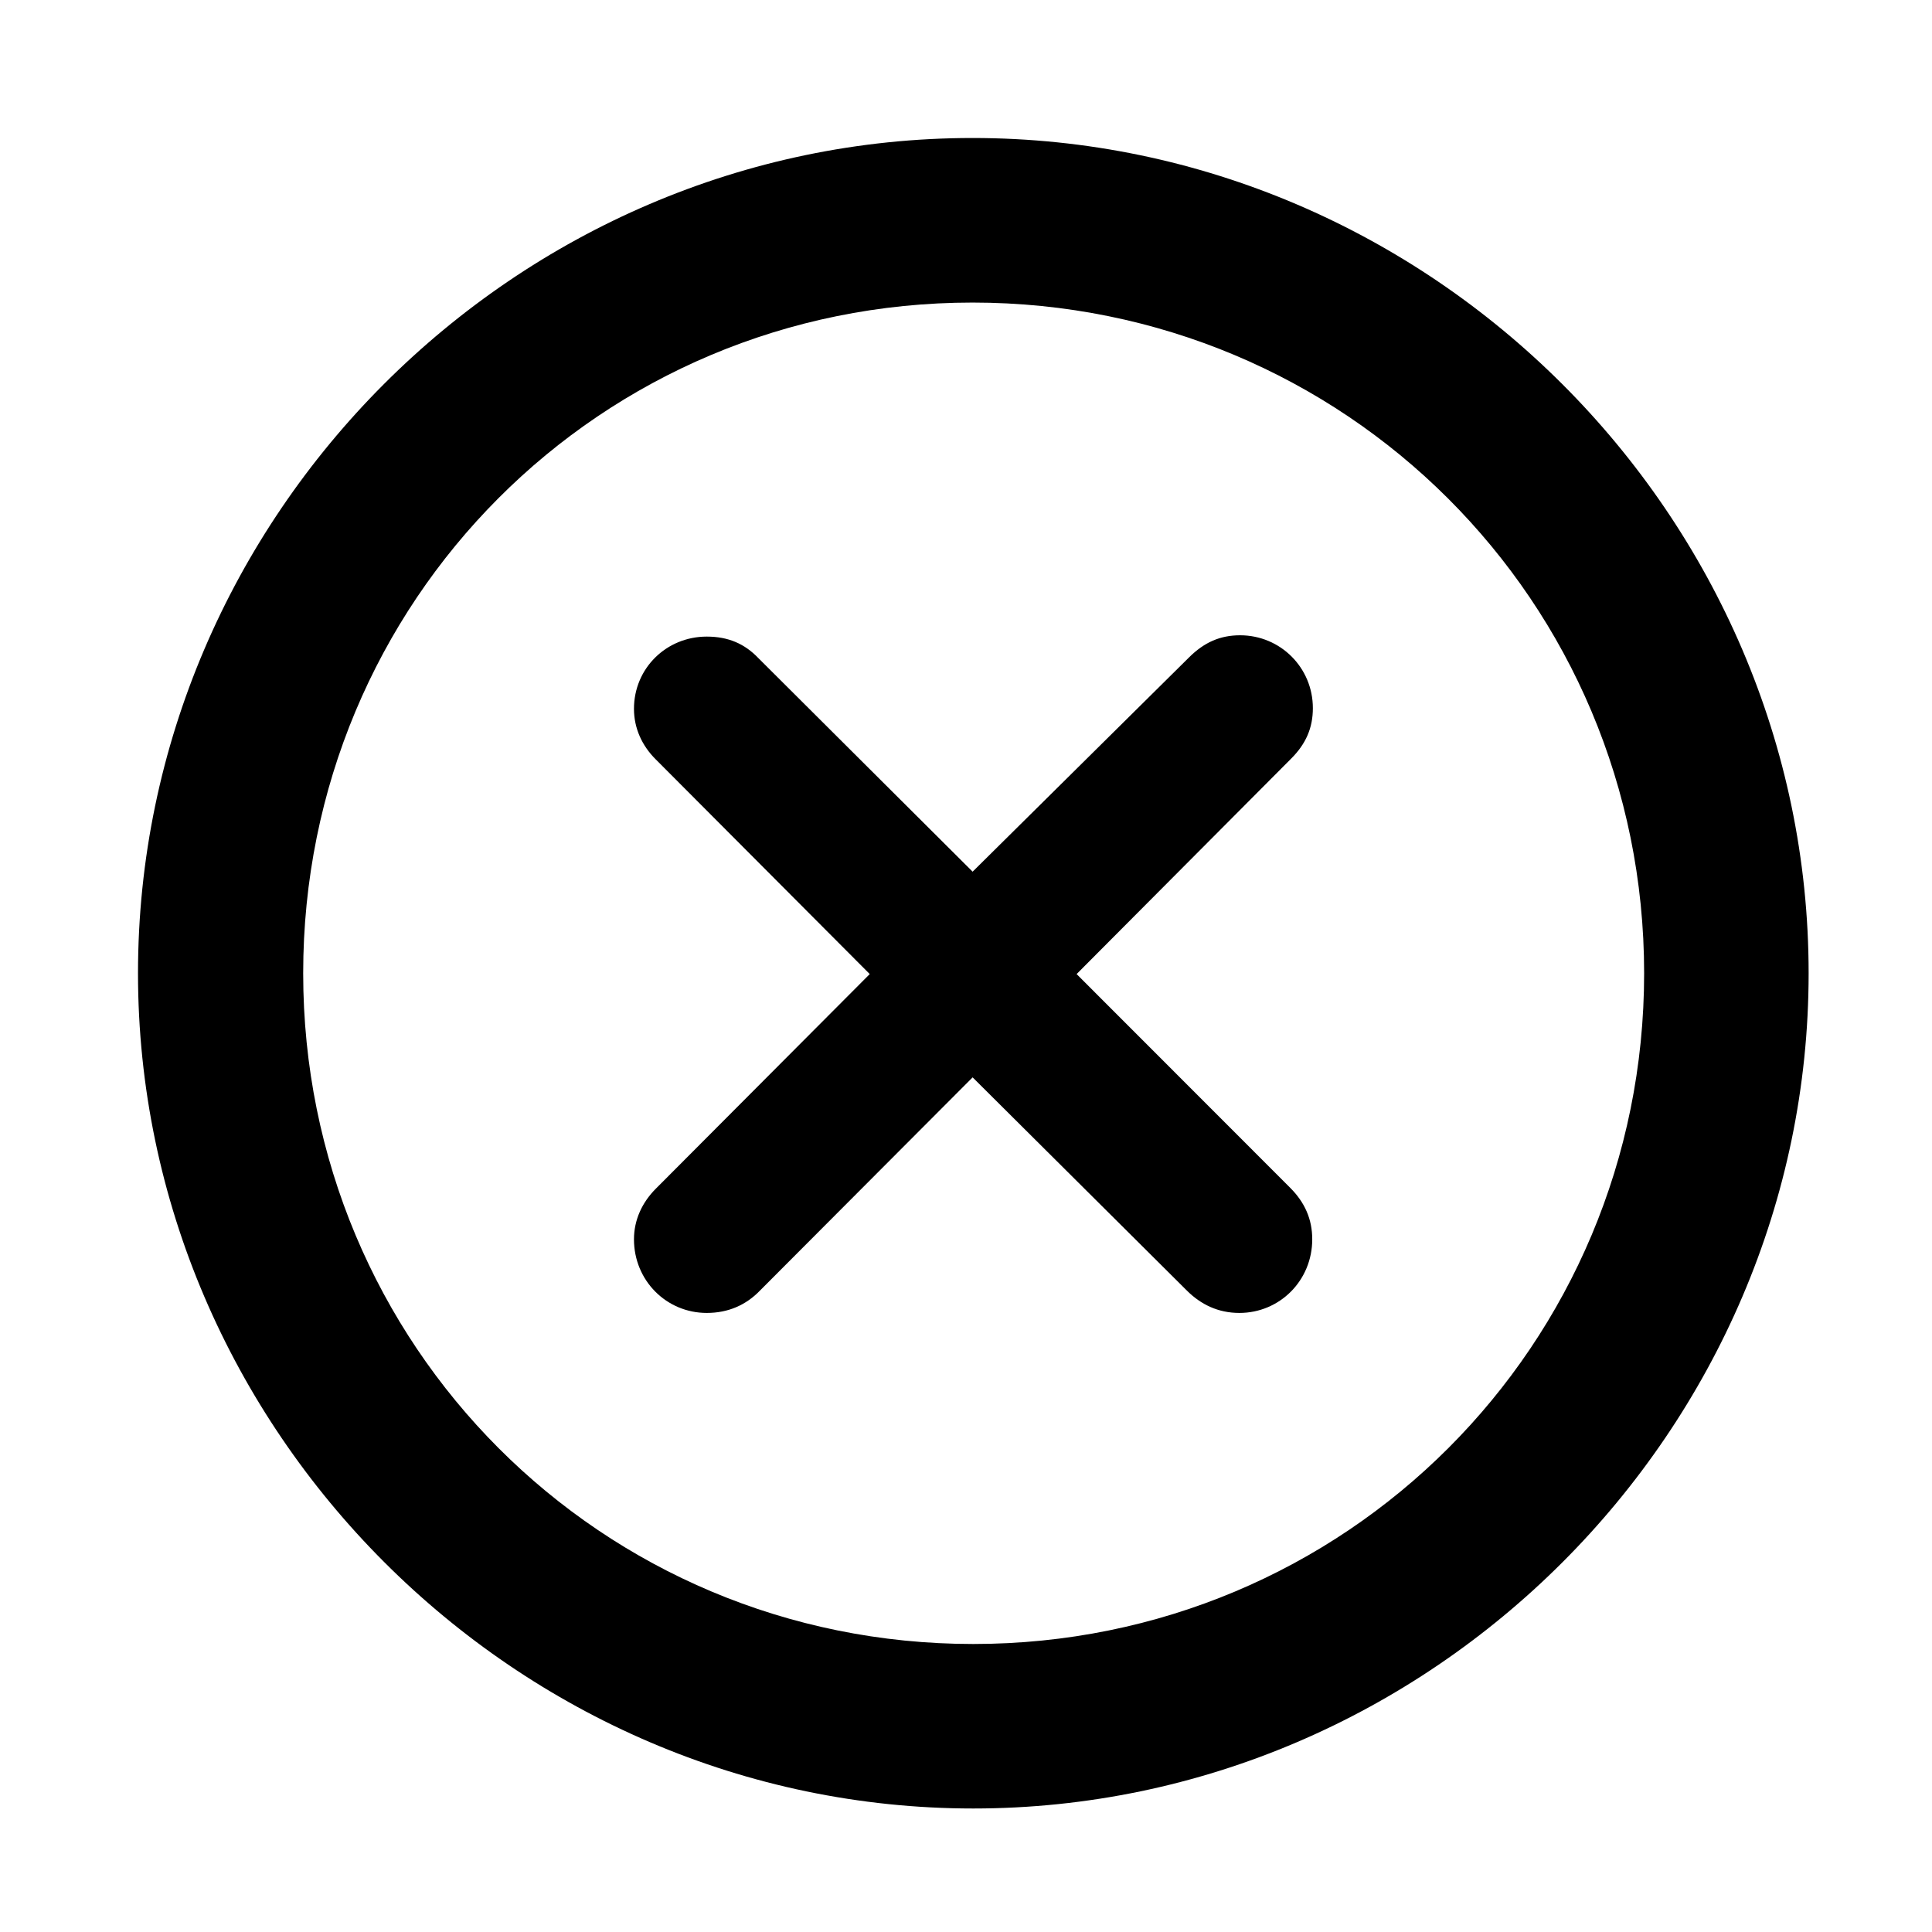 <svg width="28" height="28" viewBox="0 0 28 28" fill="none" xmlns="http://www.w3.org/2000/svg">
<path d="M14.105 26.21C20.737 26.21 26.212 20.727 26.212 14.105C26.212 7.473 20.727 2 14.095 2C7.475 2 2 7.473 2 14.105C2 20.727 7.485 26.21 14.105 26.21ZM14.105 23.826C8.711 23.826 4.394 19.499 4.394 14.105C4.394 8.711 8.701 4.385 14.095 4.385C19.489 4.385 23.828 8.711 23.828 14.105C23.828 19.499 19.499 23.826 14.105 23.826Z" fill="black"/>
<path d="M10.243 19.028C10.553 19.028 10.812 18.914 11.014 18.704L14.096 15.614L17.201 18.704C17.403 18.905 17.653 19.028 17.962 19.028C18.547 19.028 19.018 18.558 19.018 17.961C19.018 17.668 18.909 17.426 18.701 17.217L15.603 14.117L18.71 10.997C18.929 10.779 19.027 10.546 19.027 10.263C19.027 9.676 18.557 9.207 17.972 9.207C17.684 9.207 17.451 9.309 17.23 9.53L14.096 12.633L10.994 9.541C10.793 9.329 10.553 9.226 10.243 9.226C9.658 9.226 9.188 9.685 9.188 10.273C9.188 10.556 9.306 10.81 9.505 11.007L12.605 14.117L9.505 17.227C9.306 17.426 9.188 17.68 9.188 17.961C9.188 18.558 9.658 19.028 10.243 19.028Z" fill="black"/>
</svg>
